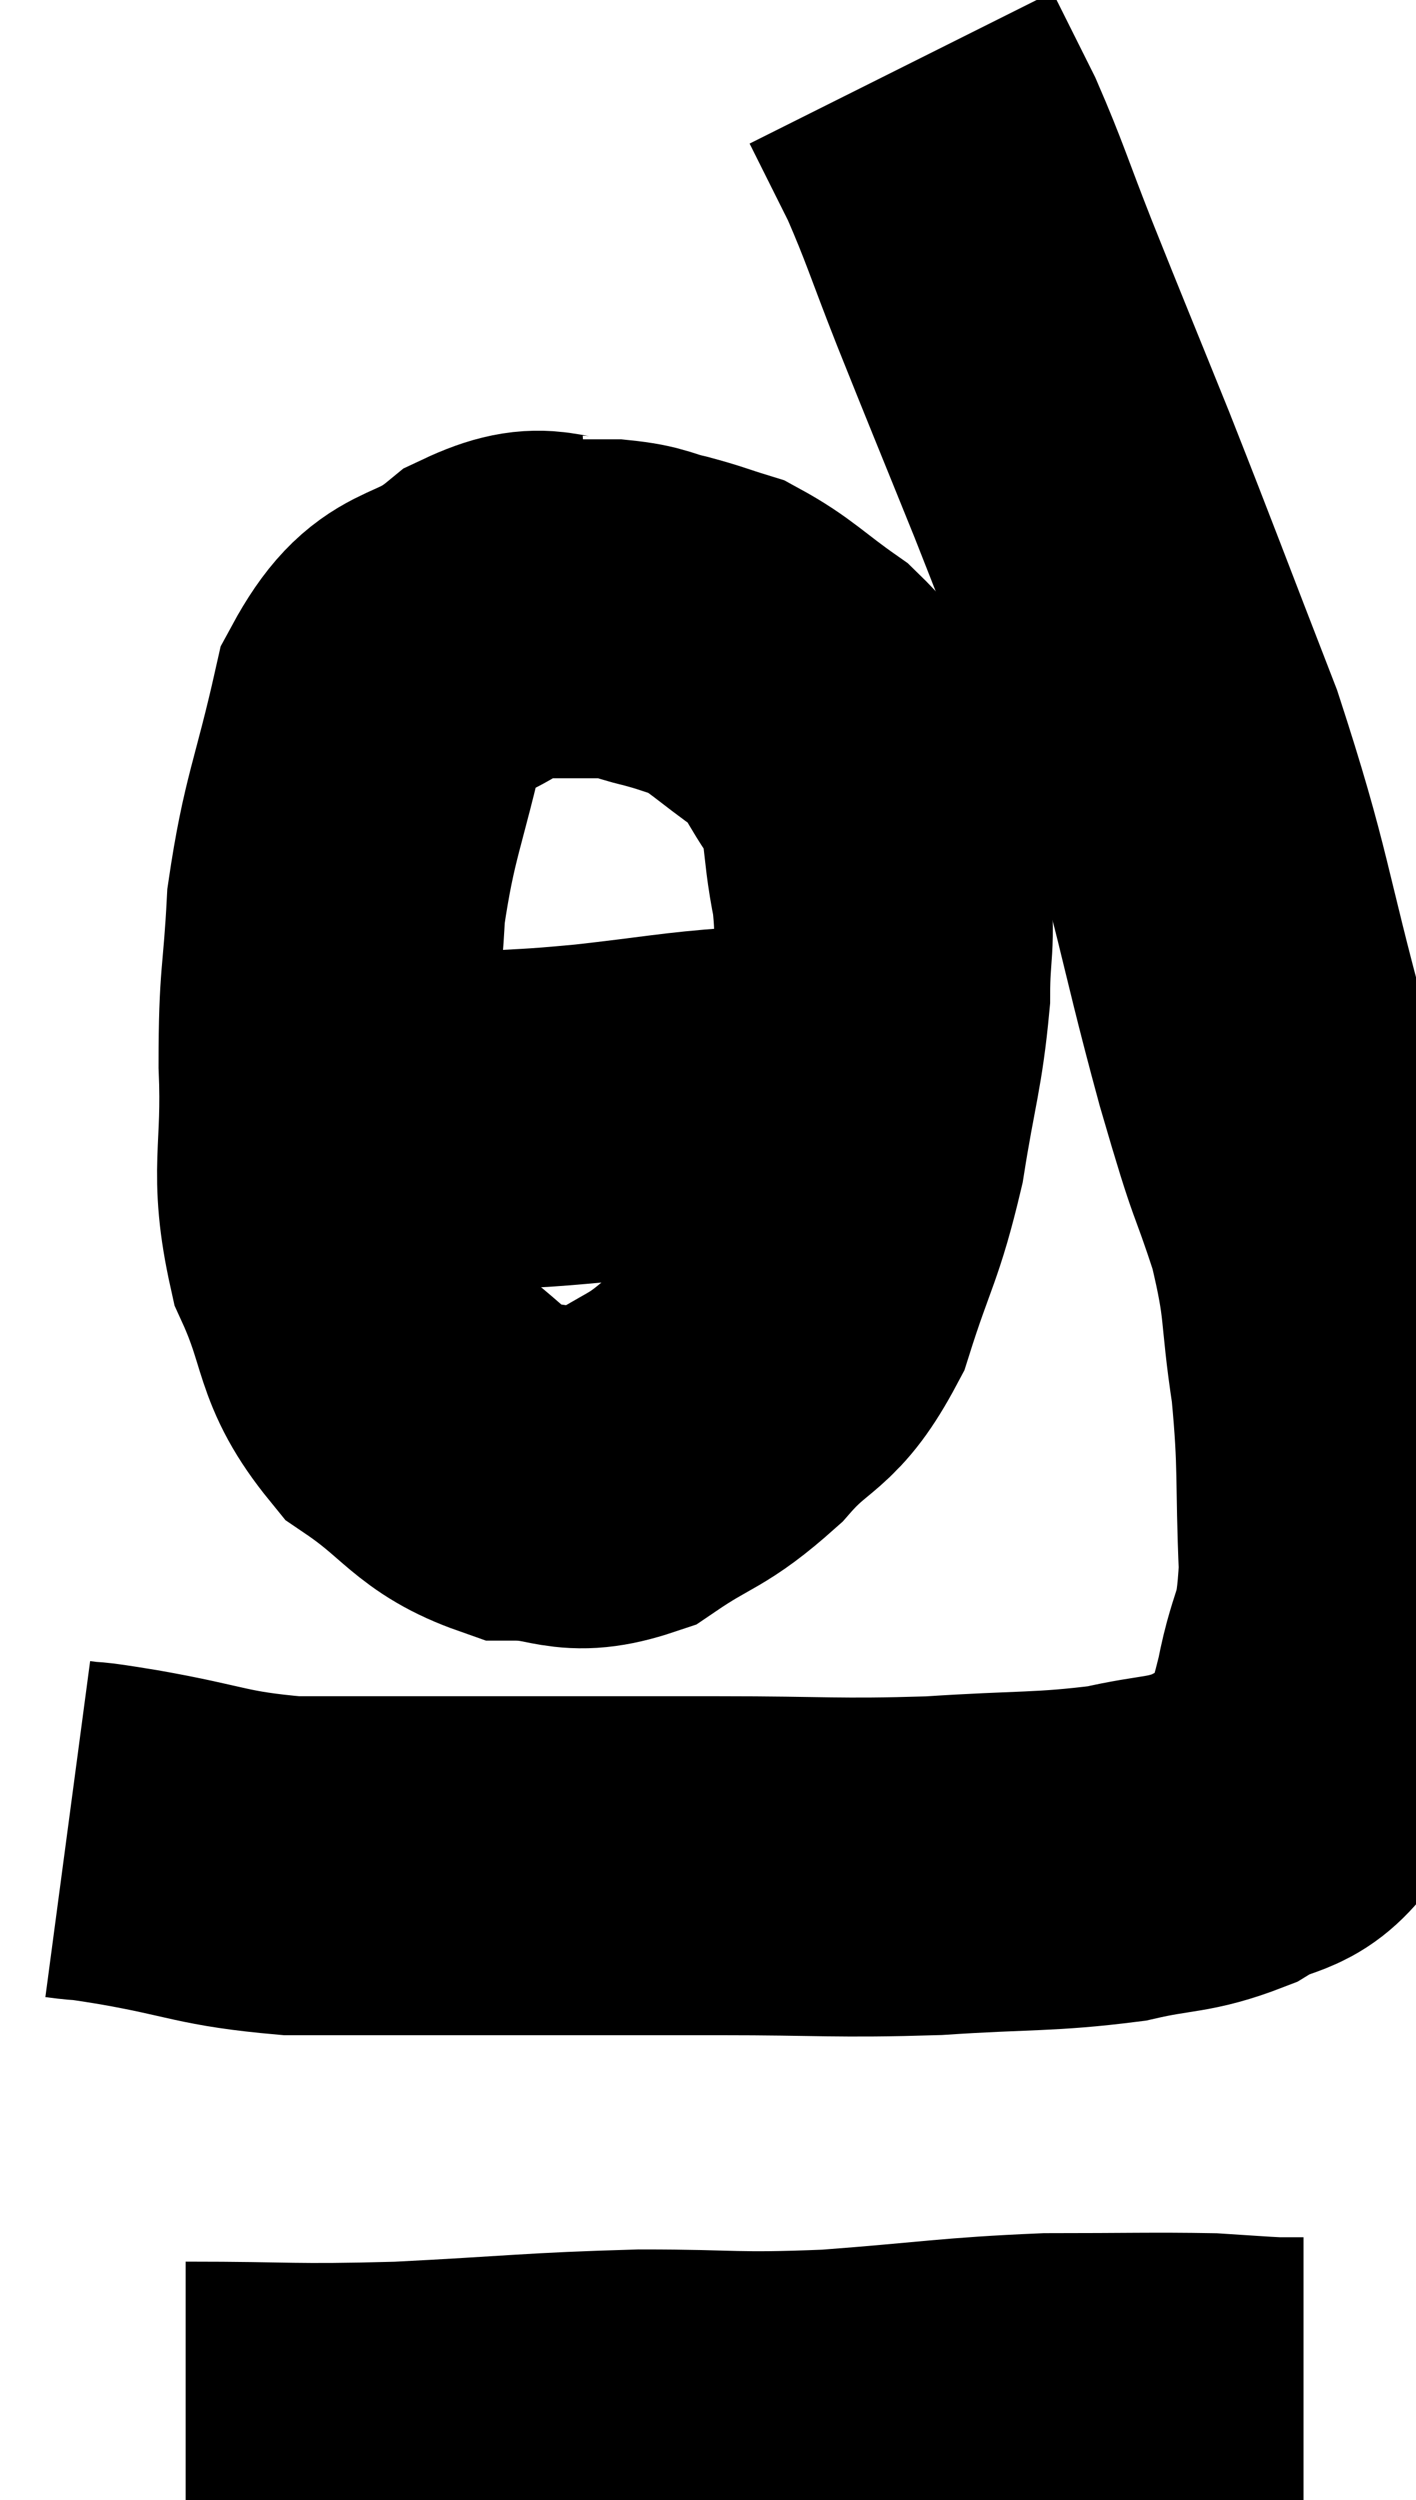 <svg xmlns="http://www.w3.org/2000/svg" viewBox="14.36 2.78 20.9 36.88" width="20.9" height="36.88"><path d="M 15.36 29.76 C 15.81 29.82, 15.435 29.745, 16.26 29.88 C 17.46 30.09, 17.475 30.195, 18.66 30.3 C 19.83 30.3, 19.425 30.3, 21 30.3 C 22.98 30.3, 23.175 30.3, 24.96 30.3 C 26.55 30.3, 26.67 30.345, 28.14 30.3 C 29.49 30.21, 29.775 30.255, 30.84 30.12 C 31.62 29.94, 31.74 30.015, 32.4 29.76 C 32.94 29.43, 33.105 29.595, 33.48 29.1 C 33.69 28.44, 33.705 28.575, 33.9 27.78 C 34.08 26.85, 34.2 27.075, 34.26 25.92 C 34.2 24.54, 34.26 24.435, 34.14 23.16 C 33.96 21.99, 34.065 22.005, 33.78 20.82 C 33.39 19.62, 33.51 20.175, 33 18.42 C 32.37 16.11, 32.445 15.96, 31.74 13.8 C 30.96 11.79, 30.855 11.49, 30.18 9.78 C 29.61 8.37, 29.52 8.16, 29.04 6.96 C 28.65 5.97, 28.605 5.775, 28.26 4.98 C 27.96 4.38, 27.81 4.08, 27.66 3.78 C 27.66 3.78, 27.66 3.78, 27.66 3.78 L 27.66 3.78" fill="none" stroke="black" stroke-width="5"></path><path d="M 23.16 11.7 C 22.41 11.76, 22.455 11.445, 21.66 11.82 C 20.82 12.51, 20.565 12.12, 19.98 13.2 C 19.65 14.67, 19.515 14.82, 19.32 16.14 C 19.26 17.31, 19.2 17.205, 19.2 18.48 C 19.26 19.86, 19.05 20.025, 19.32 21.24 C 19.8 22.29, 19.62 22.53, 20.28 23.34 C 21.12 23.91, 21.15 24.195, 21.96 24.48 C 22.74 24.48, 22.755 24.735, 23.52 24.48 C 24.27 23.97, 24.33 24.075, 25.02 23.46 C 25.65 22.74, 25.785 22.95, 26.28 22.02 C 26.64 20.88, 26.73 20.88, 27 19.74 C 27.18 18.6, 27.27 18.42, 27.36 17.46 C 27.36 16.68, 27.45 16.725, 27.36 15.9 C 27.18 15.03, 27.3 14.88, 27 14.16 C 26.58 13.59, 26.67 13.515, 26.16 13.02 C 25.56 12.6, 25.455 12.45, 24.96 12.18 C 24.57 12.06, 24.57 12.045, 24.18 11.94 C 23.79 11.85, 23.835 11.805, 23.4 11.76 C 22.92 11.76, 22.68 11.76, 22.44 11.76 L 22.44 11.76" fill="none" stroke="black" stroke-width="5"></path><path d="M 19.32 19.32 C 20.37 19.32, 20.475 19.35, 21.42 19.32 C 22.26 19.26, 22.14 19.29, 23.1 19.2 C 24.18 19.08, 24.42 19.02, 25.26 18.96 C 25.86 18.96, 26.07 18.96, 26.46 18.96 C 26.64 18.96, 26.58 18.96, 26.82 18.96 L 27.42 18.96" fill="none" stroke="black" stroke-width="5"></path><path d="M 17.1 38.64 C 18.69 38.64, 18.6 38.685, 20.28 38.64 C 22.05 38.55, 22.23 38.505, 23.82 38.46 C 25.23 38.46, 25.14 38.52, 26.64 38.46 C 28.23 38.34, 28.425 38.28, 29.82 38.22 C 31.02 38.22, 31.38 38.205, 32.22 38.22 C 32.7 38.25, 32.865 38.265, 33.18 38.28 C 33.33 38.28, 33.375 38.28, 33.48 38.28 L 33.6 38.28" fill="none" stroke="black" stroke-width="5"></path></svg>